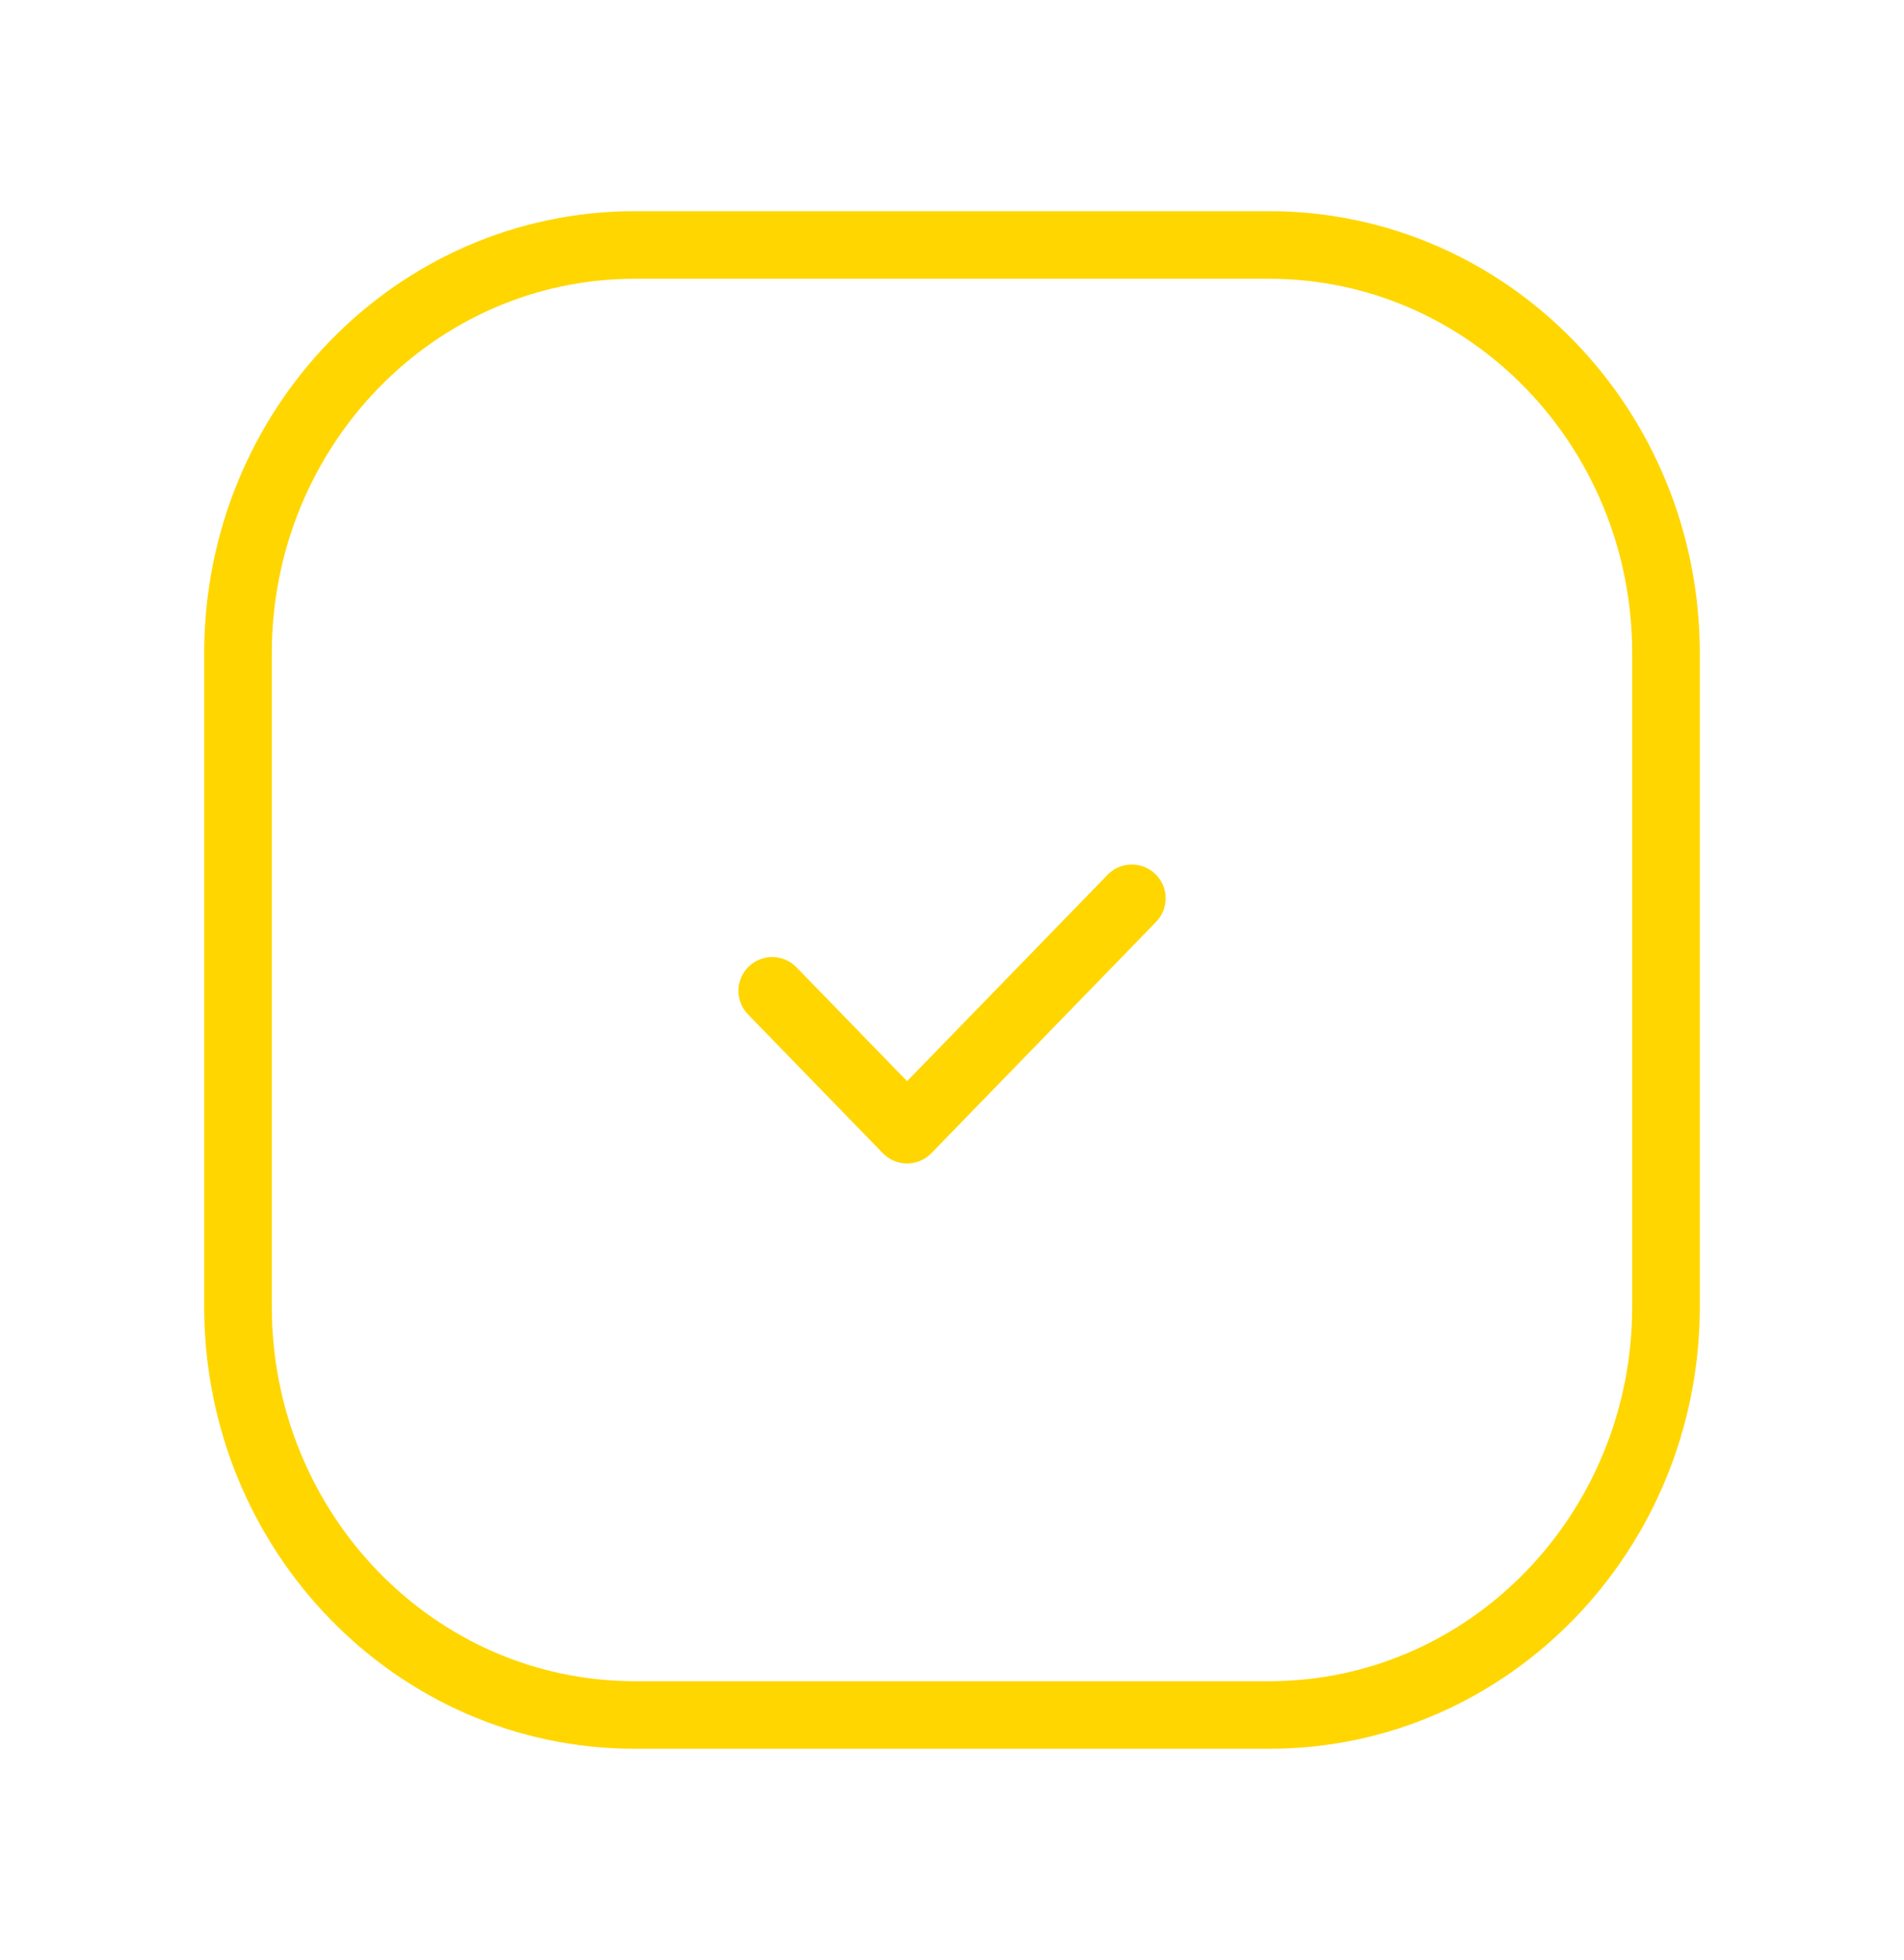 <svg width="169" height="174" viewBox="0 0 169 174" fill="none" xmlns="http://www.w3.org/2000/svg">
<path d="M112.667 152.25H56.333C36.891 152.25 21.125 136.017 21.125 116V58C21.125 37.983 36.891 21.75 56.333 21.75H112.667C132.109 21.75 147.875 37.983 147.875 58V116C147.875 136.017 132.109 152.25 112.667 152.25Z" stroke="#FFD600" stroke-width="6" stroke-linecap="round" stroke-linejoin="round"/>
<path d="M100.463 79.75L80.514 100.289L68.543 87.964" stroke="#FFD600" stroke-width="6" stroke-linecap="round" stroke-linejoin="round"/>
</svg>

